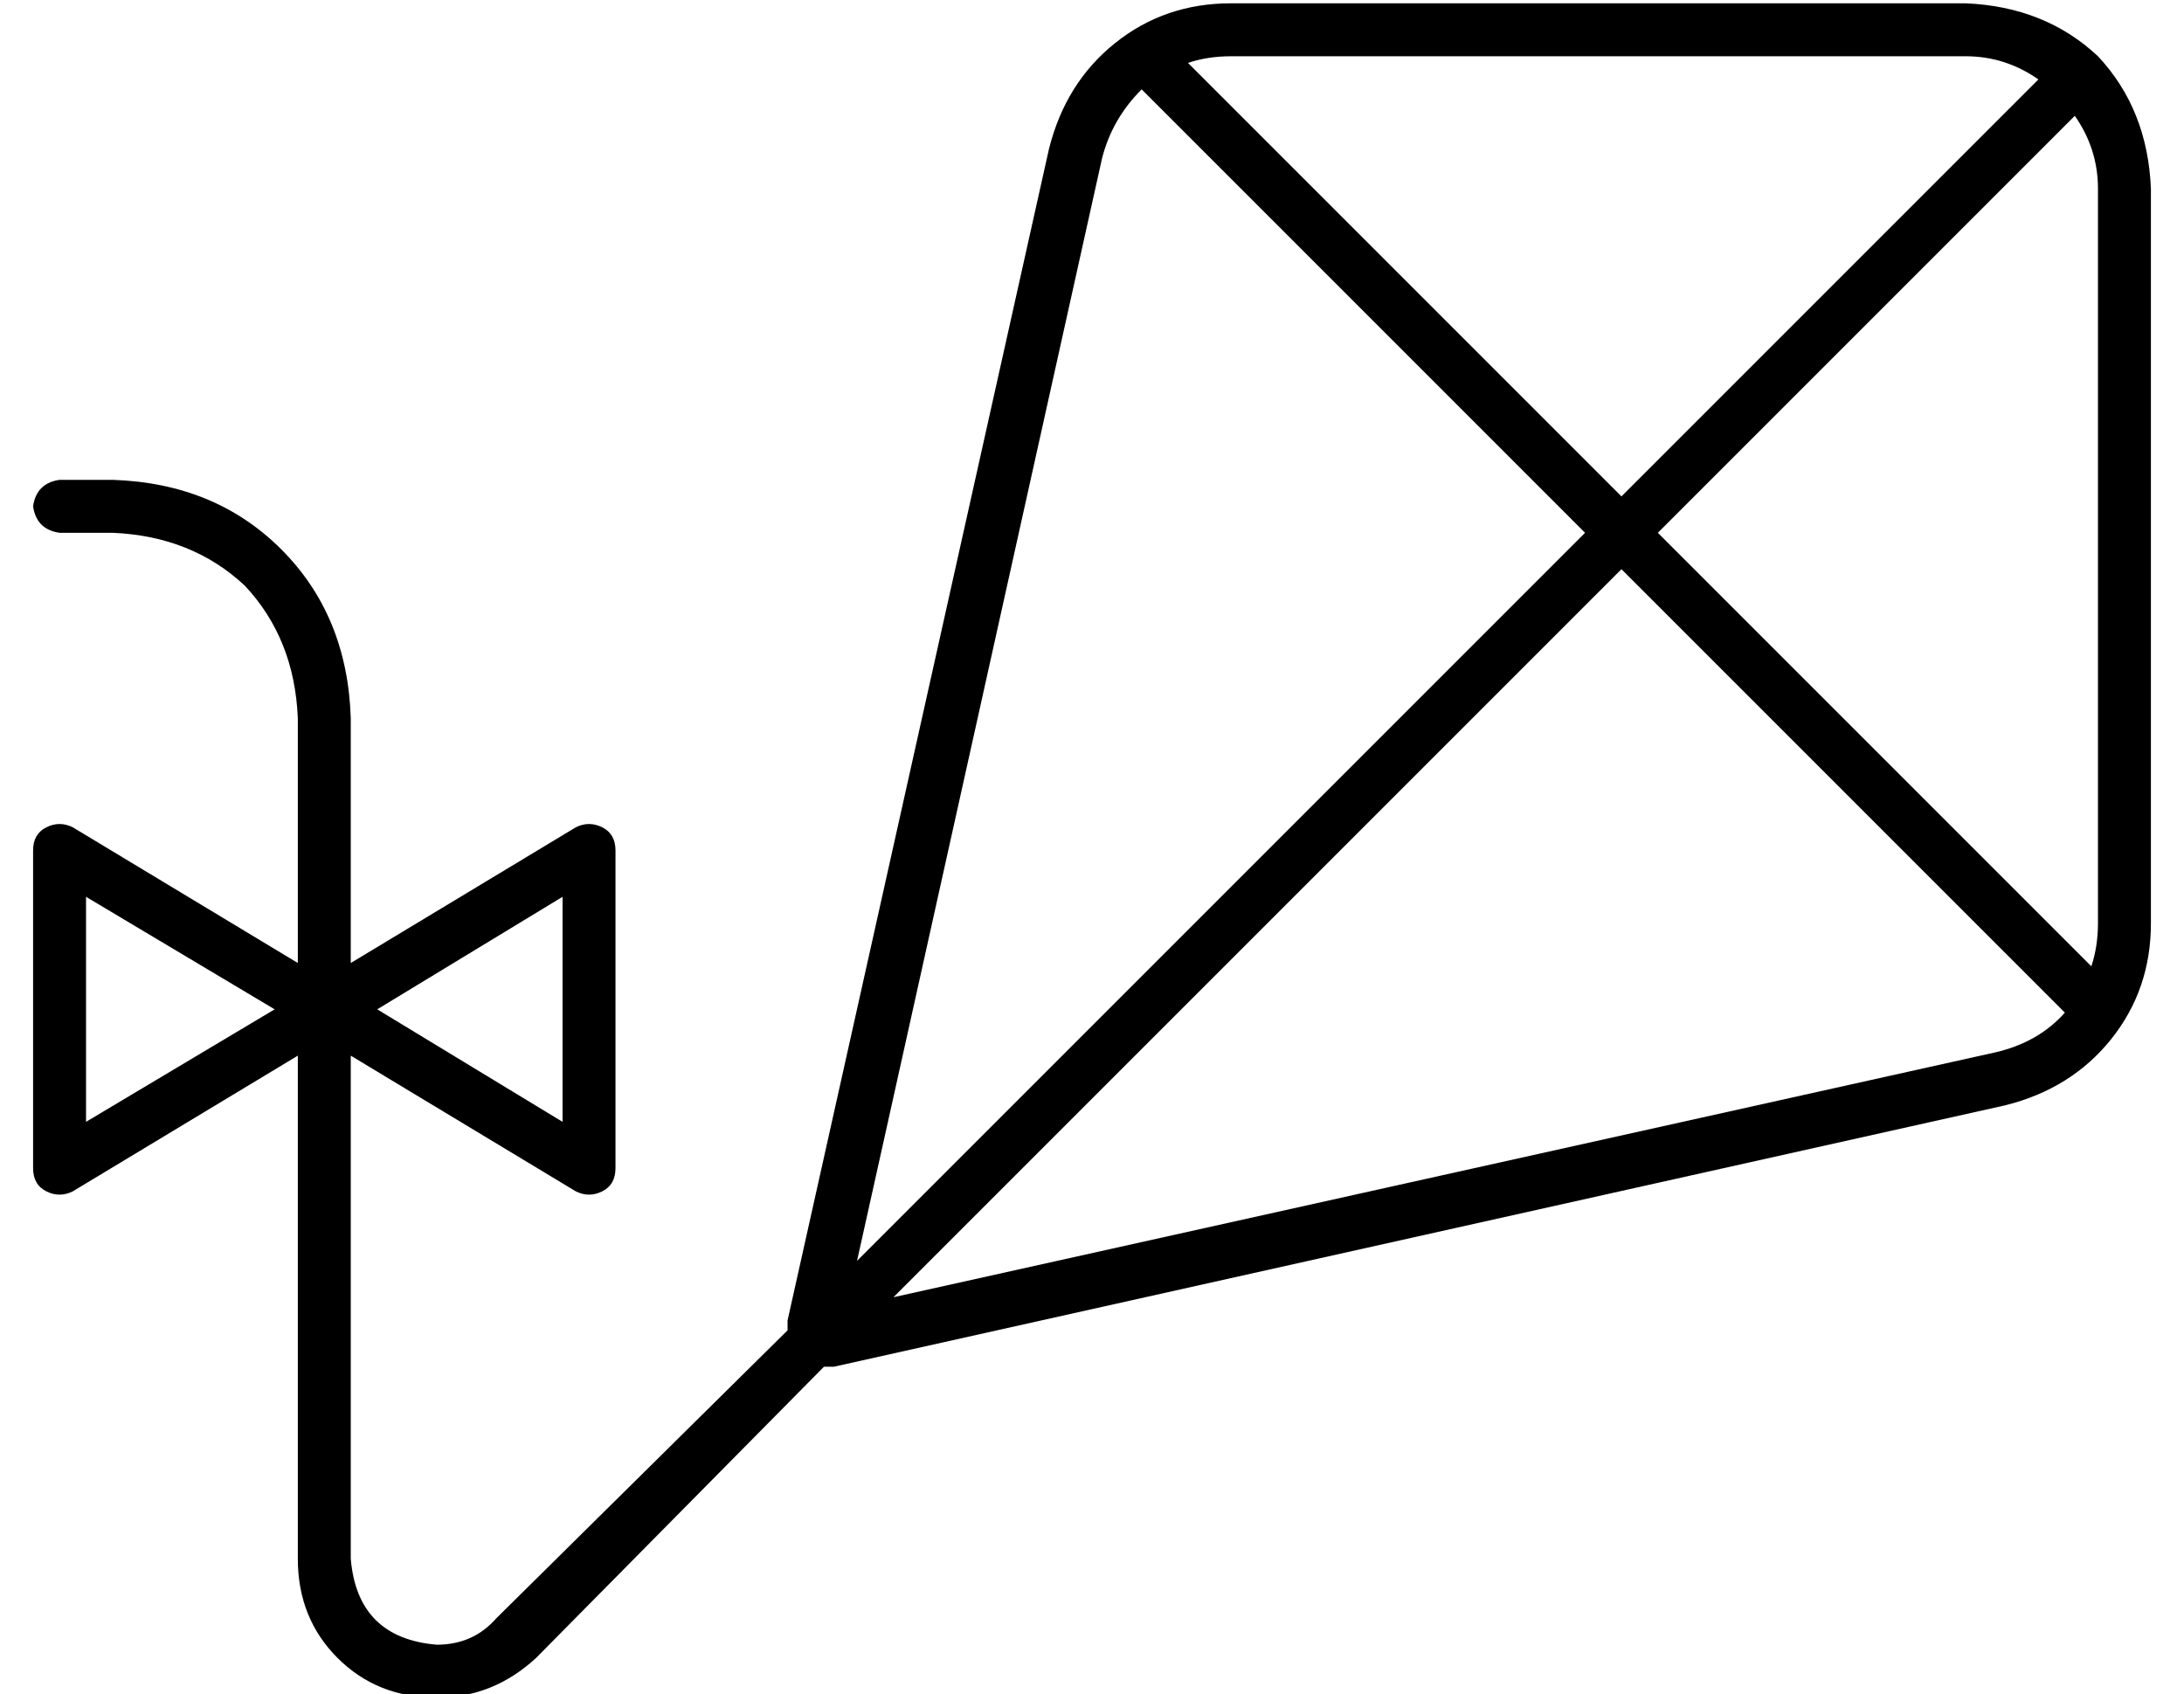 <?xml version="1.0" standalone="no"?>
<!DOCTYPE svg PUBLIC "-//W3C//DTD SVG 1.1//EN" "http://www.w3.org/Graphics/SVG/1.1/DTD/svg11.dtd" >
<svg xmlns="http://www.w3.org/2000/svg" xmlns:xlink="http://www.w3.org/1999/xlink" version="1.1" viewBox="-10 -40 660 512">
   <path fill="currentColor"
d="M362 -23q-7 0 -13 2l131 131v0l126 -126v0q-10 -7 -22 -7h-222v0zM323 8l-74 333l74 -333l-74 333l220 -220v0l-134 -134v0q-9 9 -12 21v0zM242 373h-3h3h-3l-87 88v0q-13 12 -30 12q-18 0 -30 -12t-12 -30v-152v0l-68 41v0q-4 2 -8 0t-4 -7v-96v0q0 -5 4 -7t8 0l68 41v0
v-74v0q-1 -24 -16 -40q-16 -15 -40 -16h-16v0q-7 -1 -8 -8q1 -7 8 -8h16v0q31 1 51 21t21 51v74v0l68 -41v0q4 -2 8 0t4 7v96v0q0 5 -4 7t-8 0l-68 -41v0v152v0q2 24 26 26q11 0 18 -8l88 -87v0v-3v0l79 -354v0q5 -20 20 -32t35 -12h222v0q24 1 40 16q15 16 16 40v222v0
q0 20 -12 35t-32 20l-354 79v0zM480 132l-220 220l220 -220l-220 220l333 -74v0q13 -3 21 -12l-134 -134v0zM624 239v-222v222v-222q0 -12 -7 -22l-126 126v0l131 131v0q2 -6 2 -13v0zM16 231v68v-68v68l57 -34v0l-57 -34v0zM160 299v-68v68v-68l-56 34v0l56 34v0z" />
</svg>
